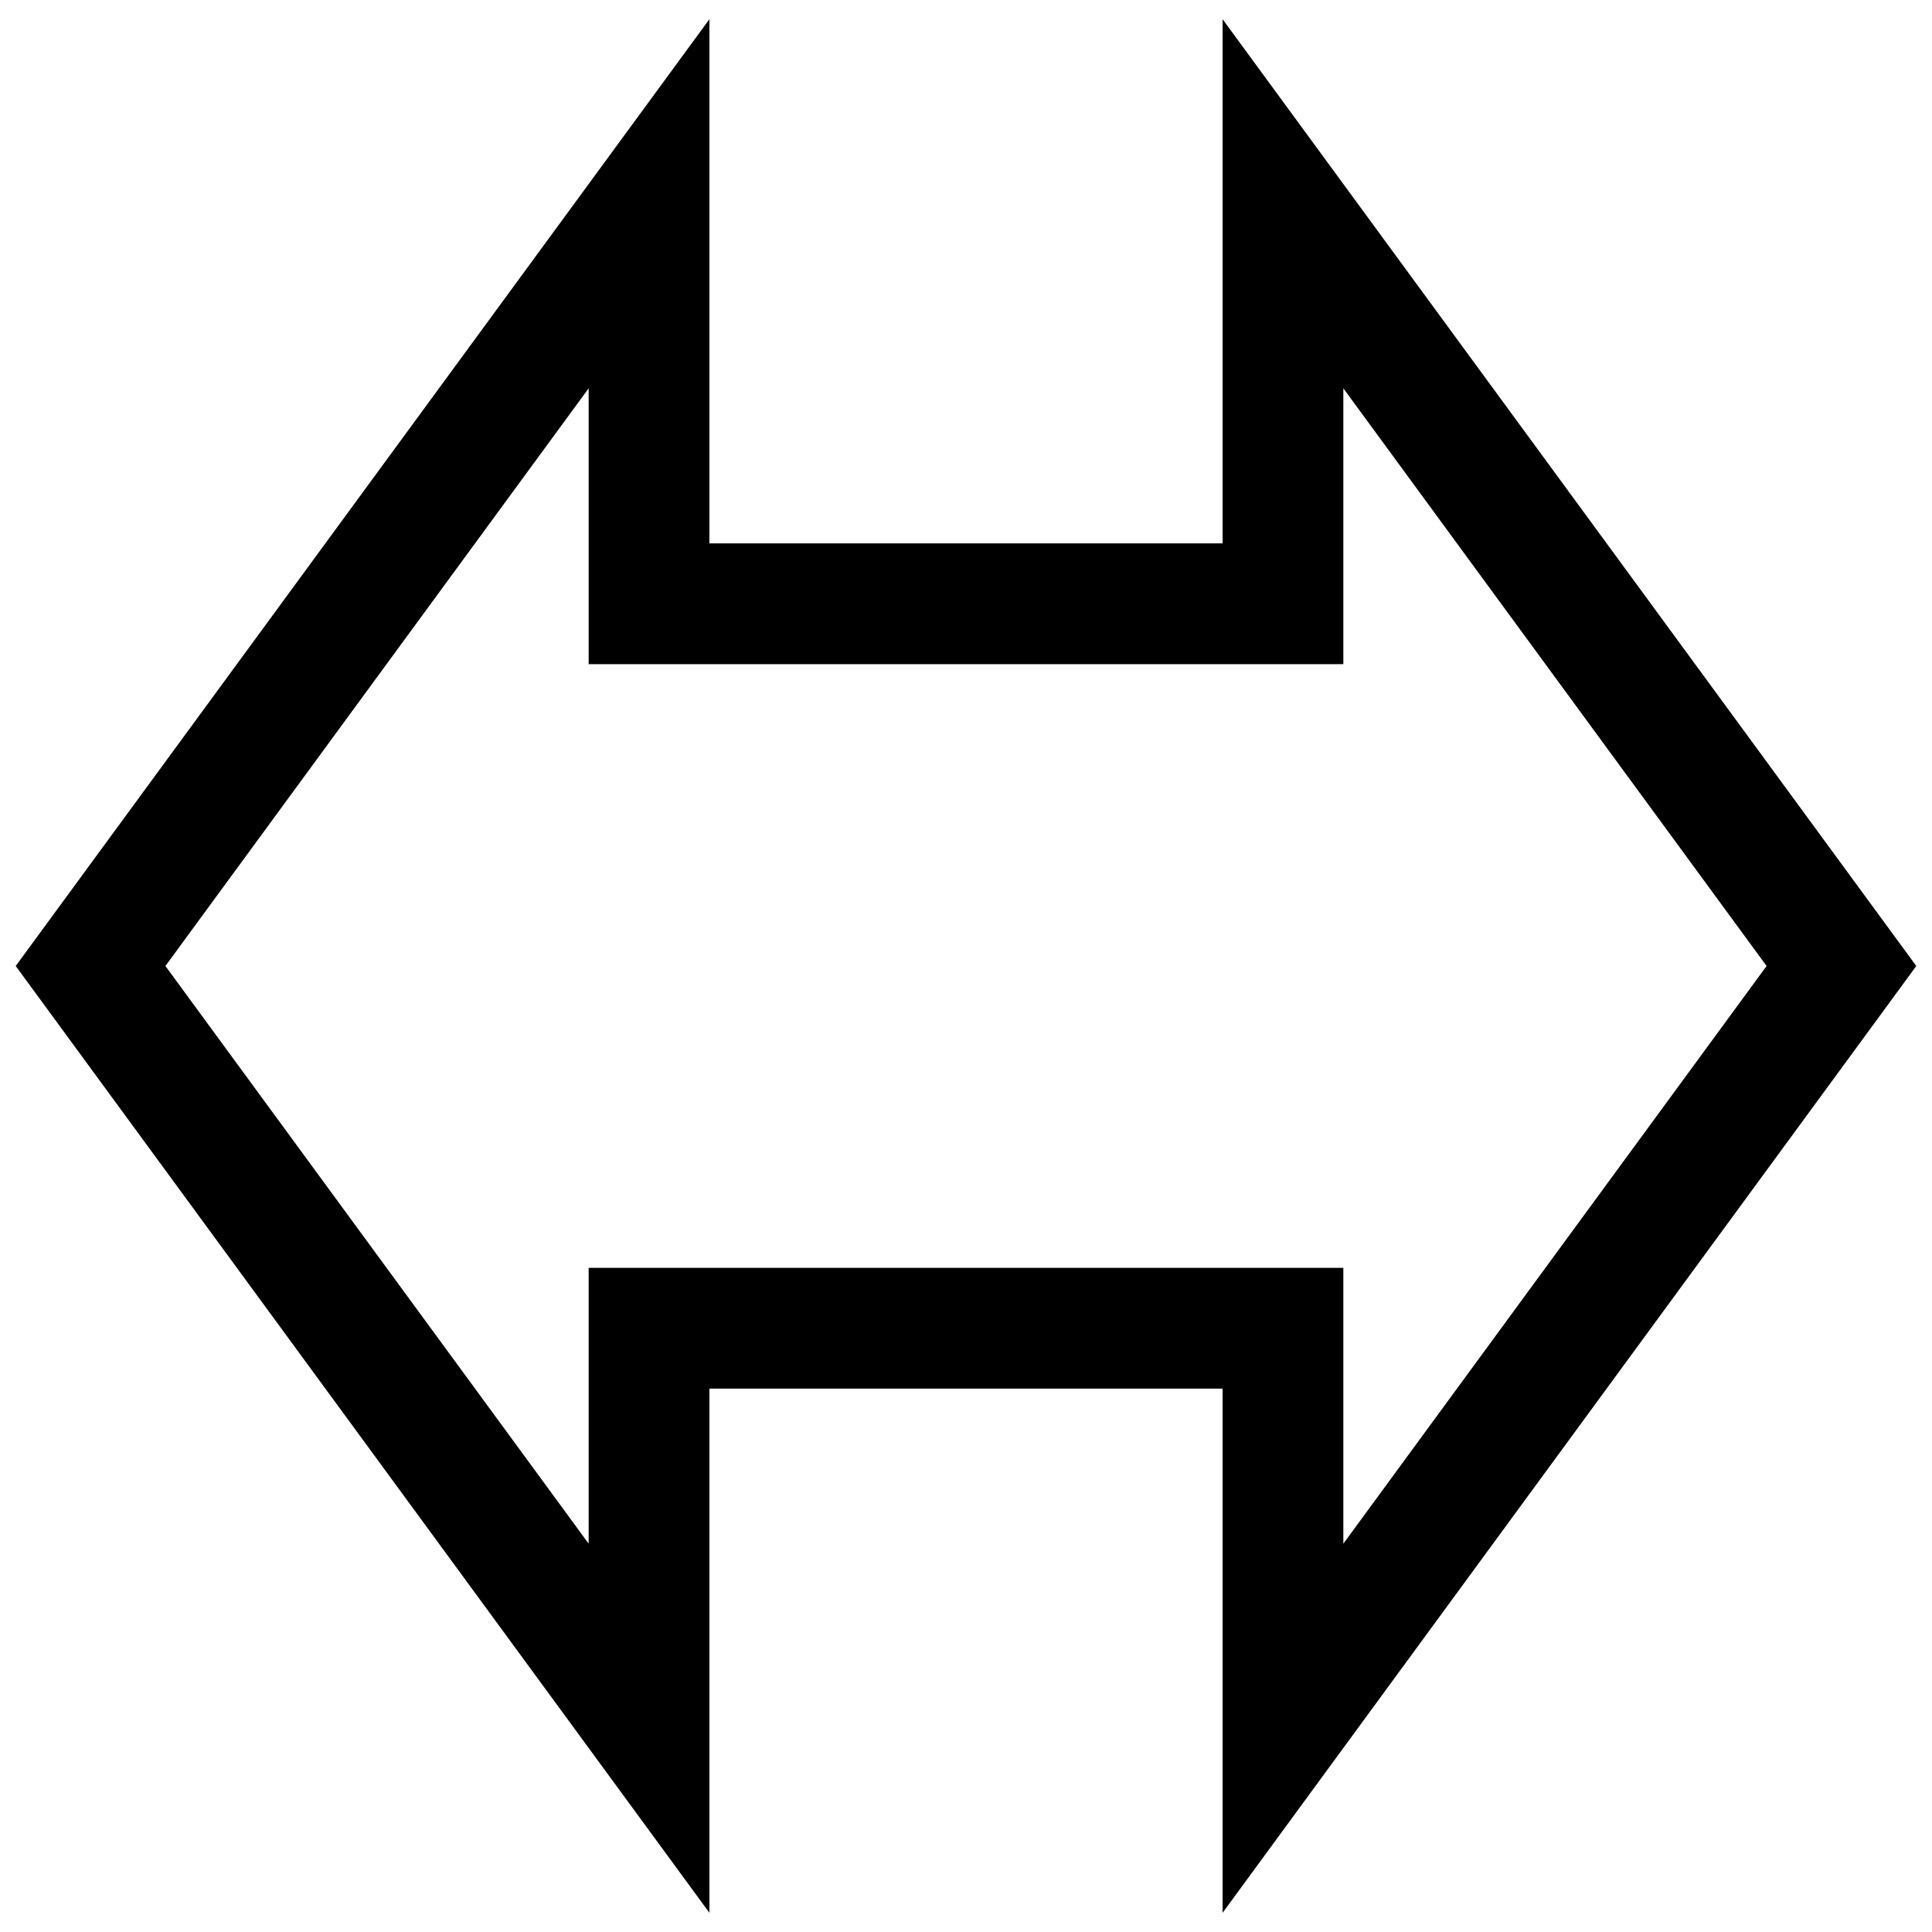 <?xml version="1.0" encoding="UTF-8" standalone="no"?>
<svg xmlns="http://www.w3.org/2000/svg" viewBox="0 0 256 256">
  <path style="pointer-events:all;opacity:1;fill:currentColor;fill-opacity:0;stroke:currentColor;stroke-width:16;stroke-linejoin:miter;stroke-miterlimit:8;stroke-dasharray:none;stroke-opacity:1" d="M 86,27 12,128 86,229 V 176 H 170 V 229 L 244,128 170,27 V 80 H 86 Z"/></svg>

